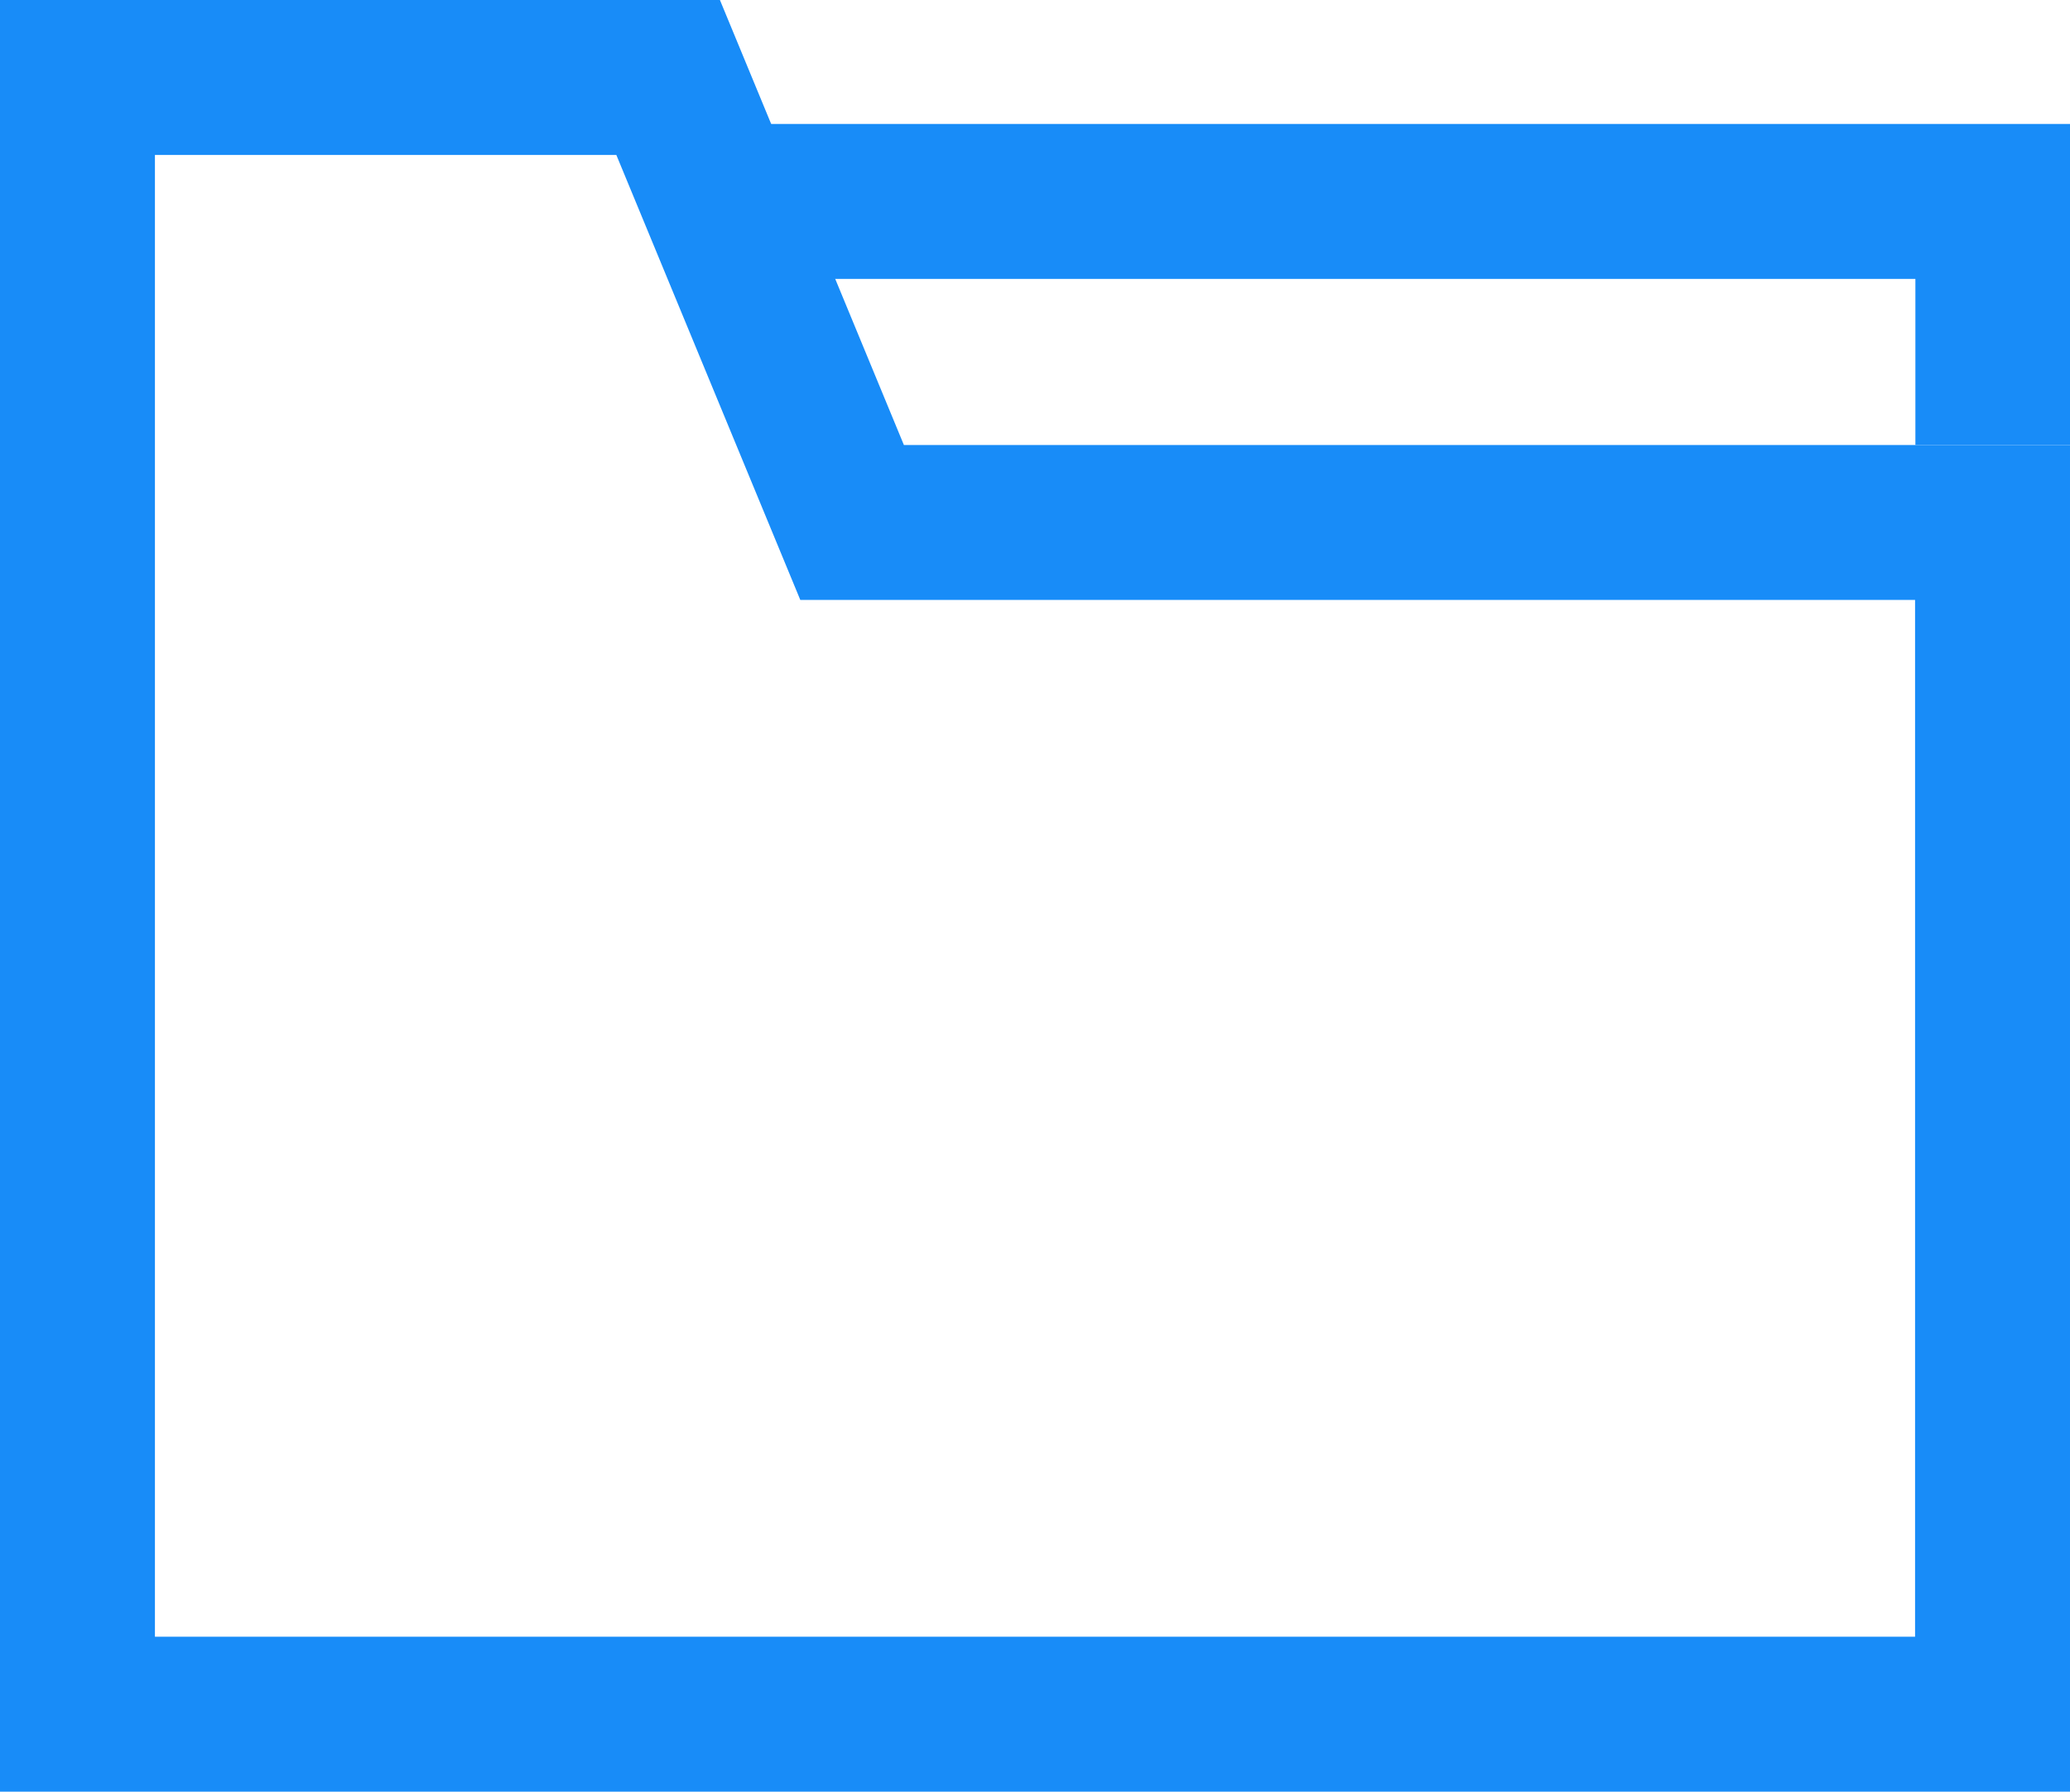 <svg xmlns="http://www.w3.org/2000/svg" width="26.722" height="23.126" viewBox="0 0 26.722 23.126">
  <g id="그룹_1854" data-name="그룹 1854" transform="translate(-290 -459)">
    <path id="패스_1292" data-name="패스 1292" d="M291,460v21.126h24.722V465.744H301L298.625,460Z" fill="none" stroke="#188cf8" stroke-miterlimit="10" stroke-width="2"/>
    <path id="패스_1293" data-name="패스 1293" d="M299.426,461.6h16.3v3.144" fill="none" stroke="#188cf8" stroke-miterlimit="10" stroke-width="2"/>
  </g>
</svg>
